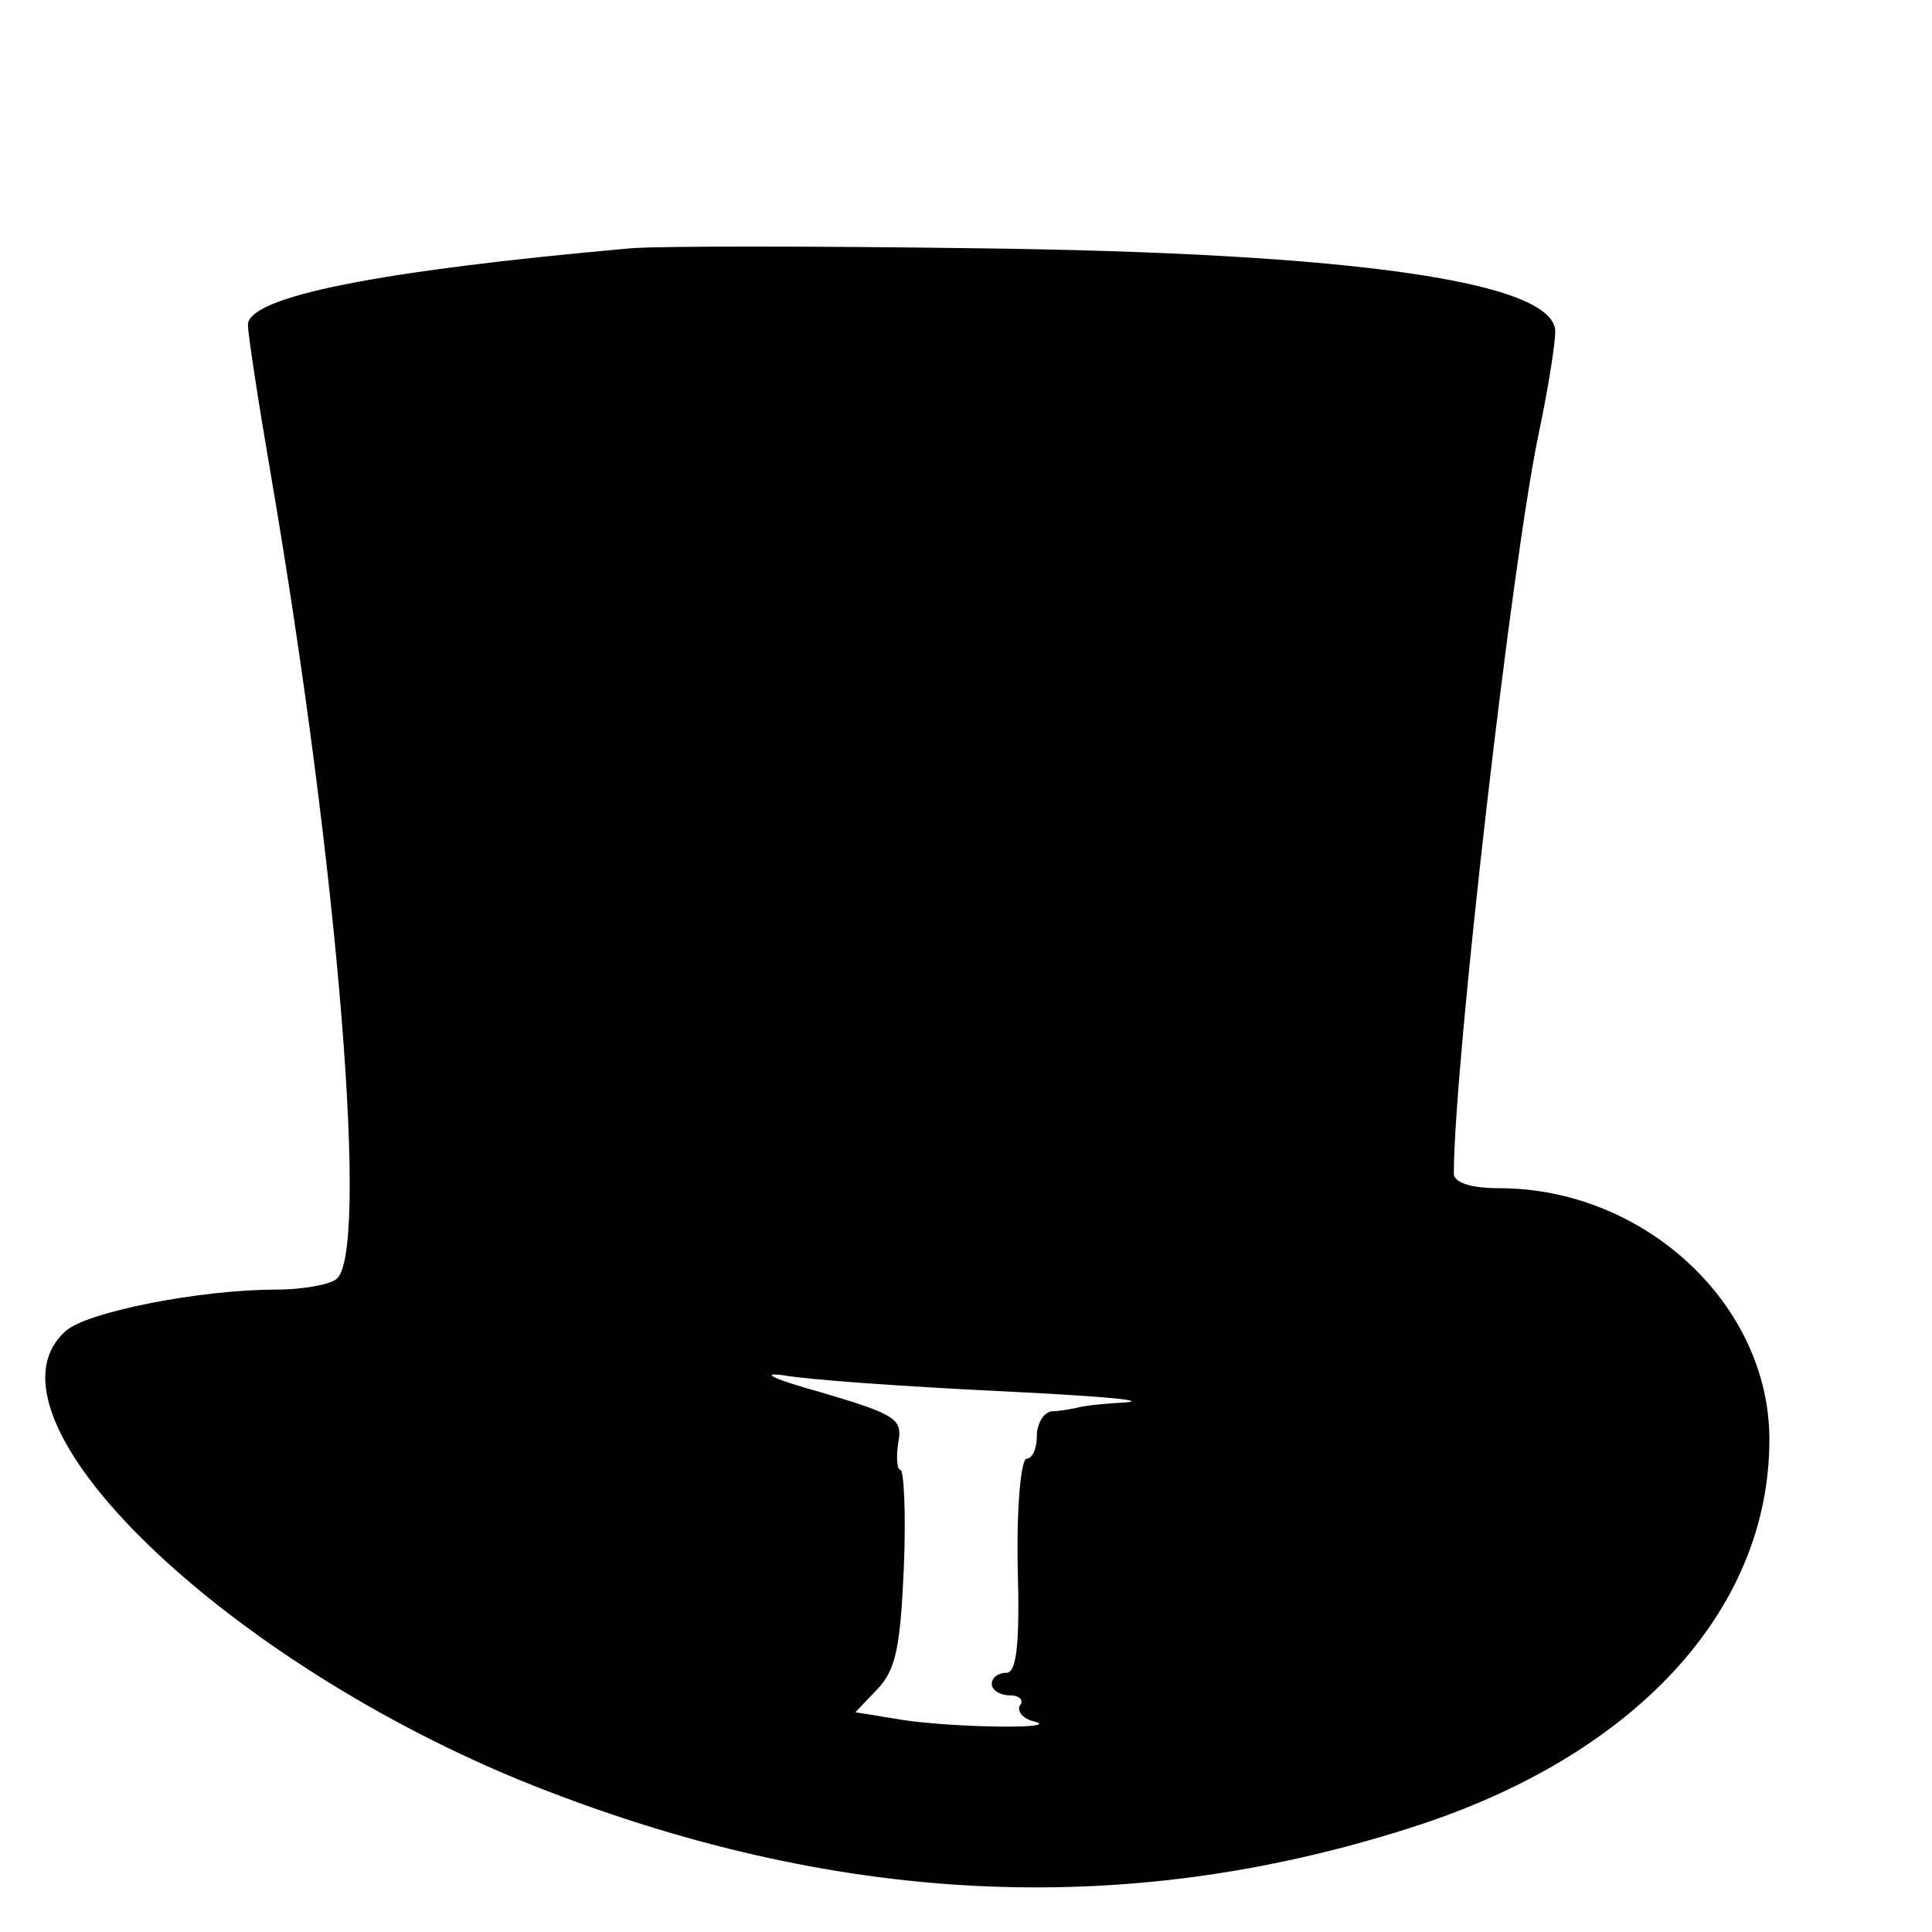<?xml version="1.0" standalone="no"?>
<!DOCTYPE svg PUBLIC "-//W3C//DTD SVG 20010904//EN"
 "http://www.w3.org/TR/2001/REC-SVG-20010904/DTD/svg10.dtd">
<svg version="1.0" xmlns="http://www.w3.org/2000/svg"
 width="12pt" height="12pt" viewBox="0 0 12 12"
 preserveAspectRatio="xMidYMid meet">
<g transform="translate(0,12) scale(0.007,-0.007)"
fill="#000000" stroke="none">
<path d="M560 1494 c-225 -20 -340 -43 -340 -68 0 -8 9 -67 20 -131 61 -356
88 -697 58 -716 -7 -5 -31 -9 -53 -9 -68 0 -169 -20 -187 -37 -84 -76 141
-294 415 -403 268 -106 523 -119 777 -38 200 63 320 193 320 345 0 120 -111
223 -240 223 -25 0 -40 5 -40 13 0 96 52 549 76 660 8 38 14 77 14 87 0 44
-177 70 -515 74 -143 2 -280 2 -305 0z m325 -1014 c83 -4 134 -8 115 -10 -19
-1 -39 -3 -45 -5 -5 -1 -16 -3 -22 -3 -7 -1 -13 -11 -13 -22 0 -11 -4 -20 -9
-20 -5 0 -9 -42 -8 -95 2 -70 -1 -95 -10 -95 -7 0 -13 -4 -13 -10 0 -5 7 -10
16 -10 8 0 13 -4 9 -9 -3 -5 3 -12 12 -14 28 -7 -67 -6 -115 1 l-43 7 20 21
c16 17 20 38 23 108 2 47 0 86 -3 86 -3 0 -4 11 -2 24 4 21 -1 25 -69 45 -40
11 -55 18 -33 15 22 -4 108 -10 190 -14z"/>
</g>
</svg>
